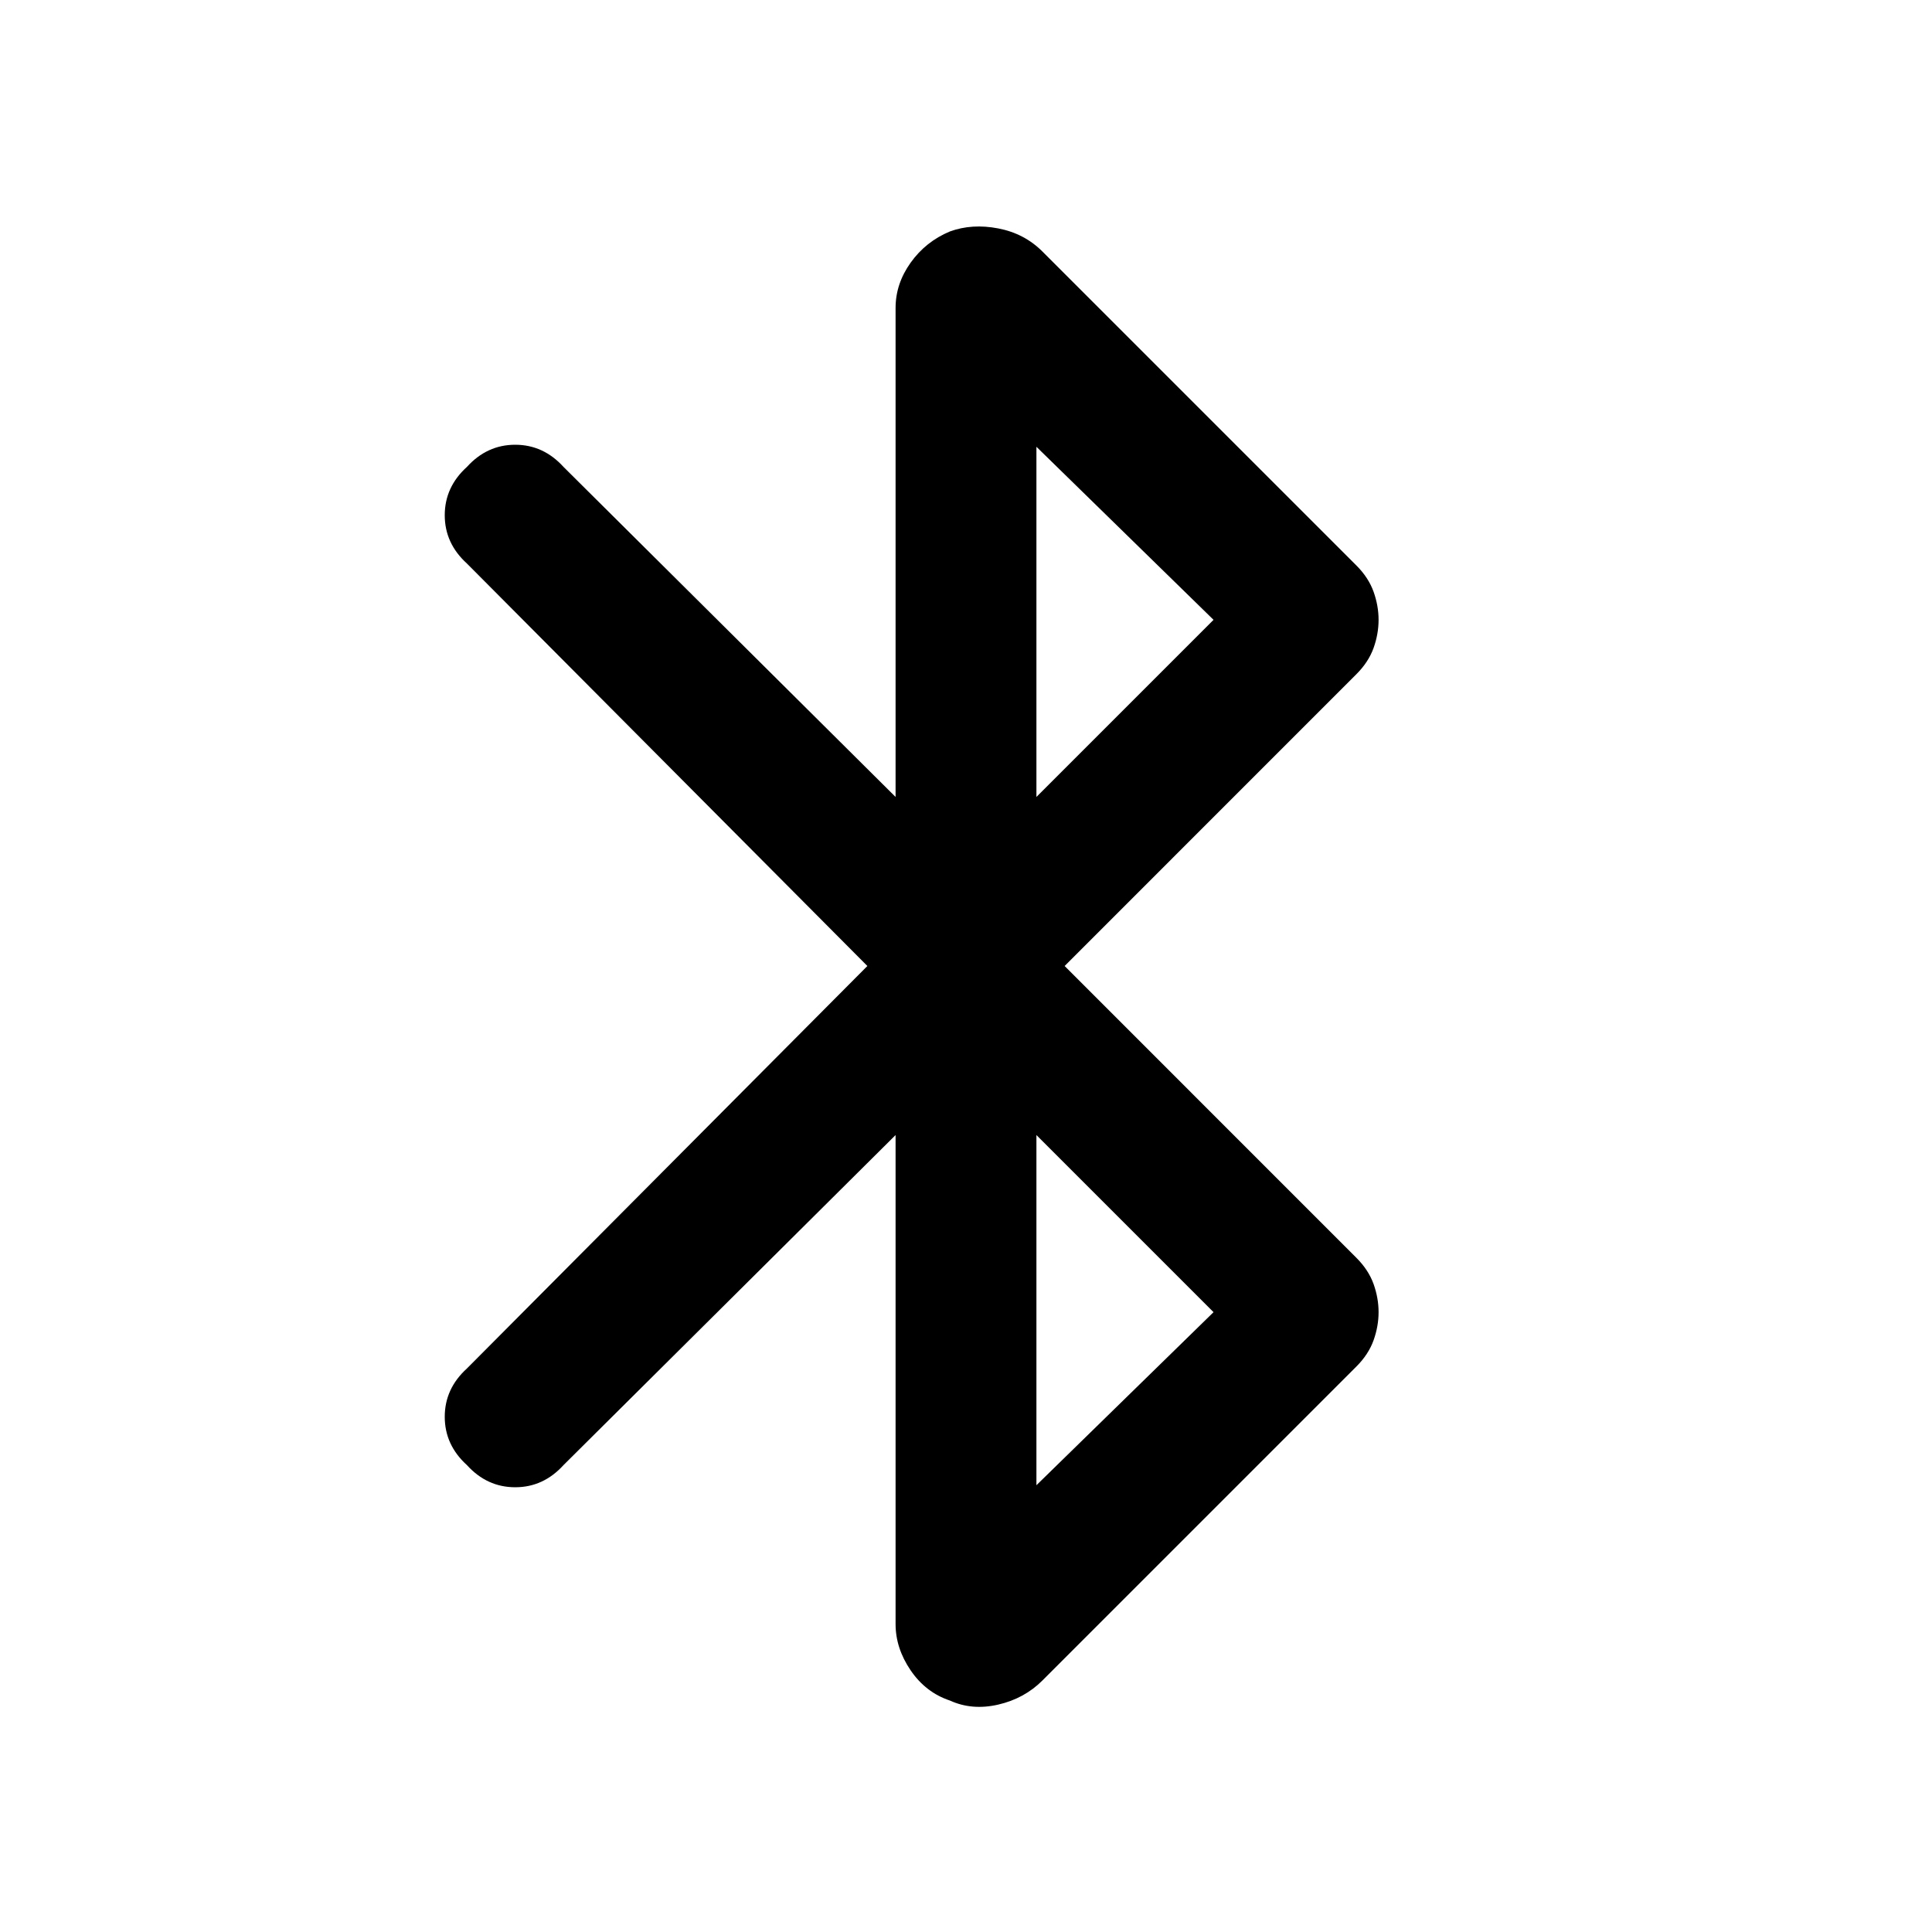 <svg xmlns="http://www.w3.org/2000/svg" height="40" width="40"><path d="M19.667 35.208Q19.167 35.042 18.854 34.583Q18.542 34.125 18.542 33.625V23.5L11.667 30.333Q11.25 30.792 10.667 30.792Q10.083 30.792 9.667 30.333Q9.208 29.917 9.208 29.333Q9.208 28.75 9.667 28.333L17.958 20L9.667 11.667Q9.208 11.25 9.208 10.667Q9.208 10.083 9.667 9.667Q10.083 9.208 10.667 9.208Q11.25 9.208 11.667 9.667L18.542 16.5V6.375Q18.542 5.875 18.854 5.438Q19.167 5 19.667 4.792Q20.125 4.625 20.667 4.729Q21.208 4.833 21.583 5.208L28.083 11.708Q28.333 11.958 28.438 12.25Q28.542 12.542 28.542 12.833Q28.542 13.125 28.438 13.417Q28.333 13.708 28.083 13.958L22.042 20L28.083 26.042Q28.333 26.292 28.438 26.583Q28.542 26.875 28.542 27.167Q28.542 27.458 28.438 27.75Q28.333 28.042 28.083 28.292L21.583 34.792Q21.208 35.167 20.667 35.292Q20.125 35.417 19.667 35.208ZM21.458 16.5 25.125 12.833 21.458 9.25ZM21.458 30.75 25.125 27.167 21.458 23.5Z"/></svg>